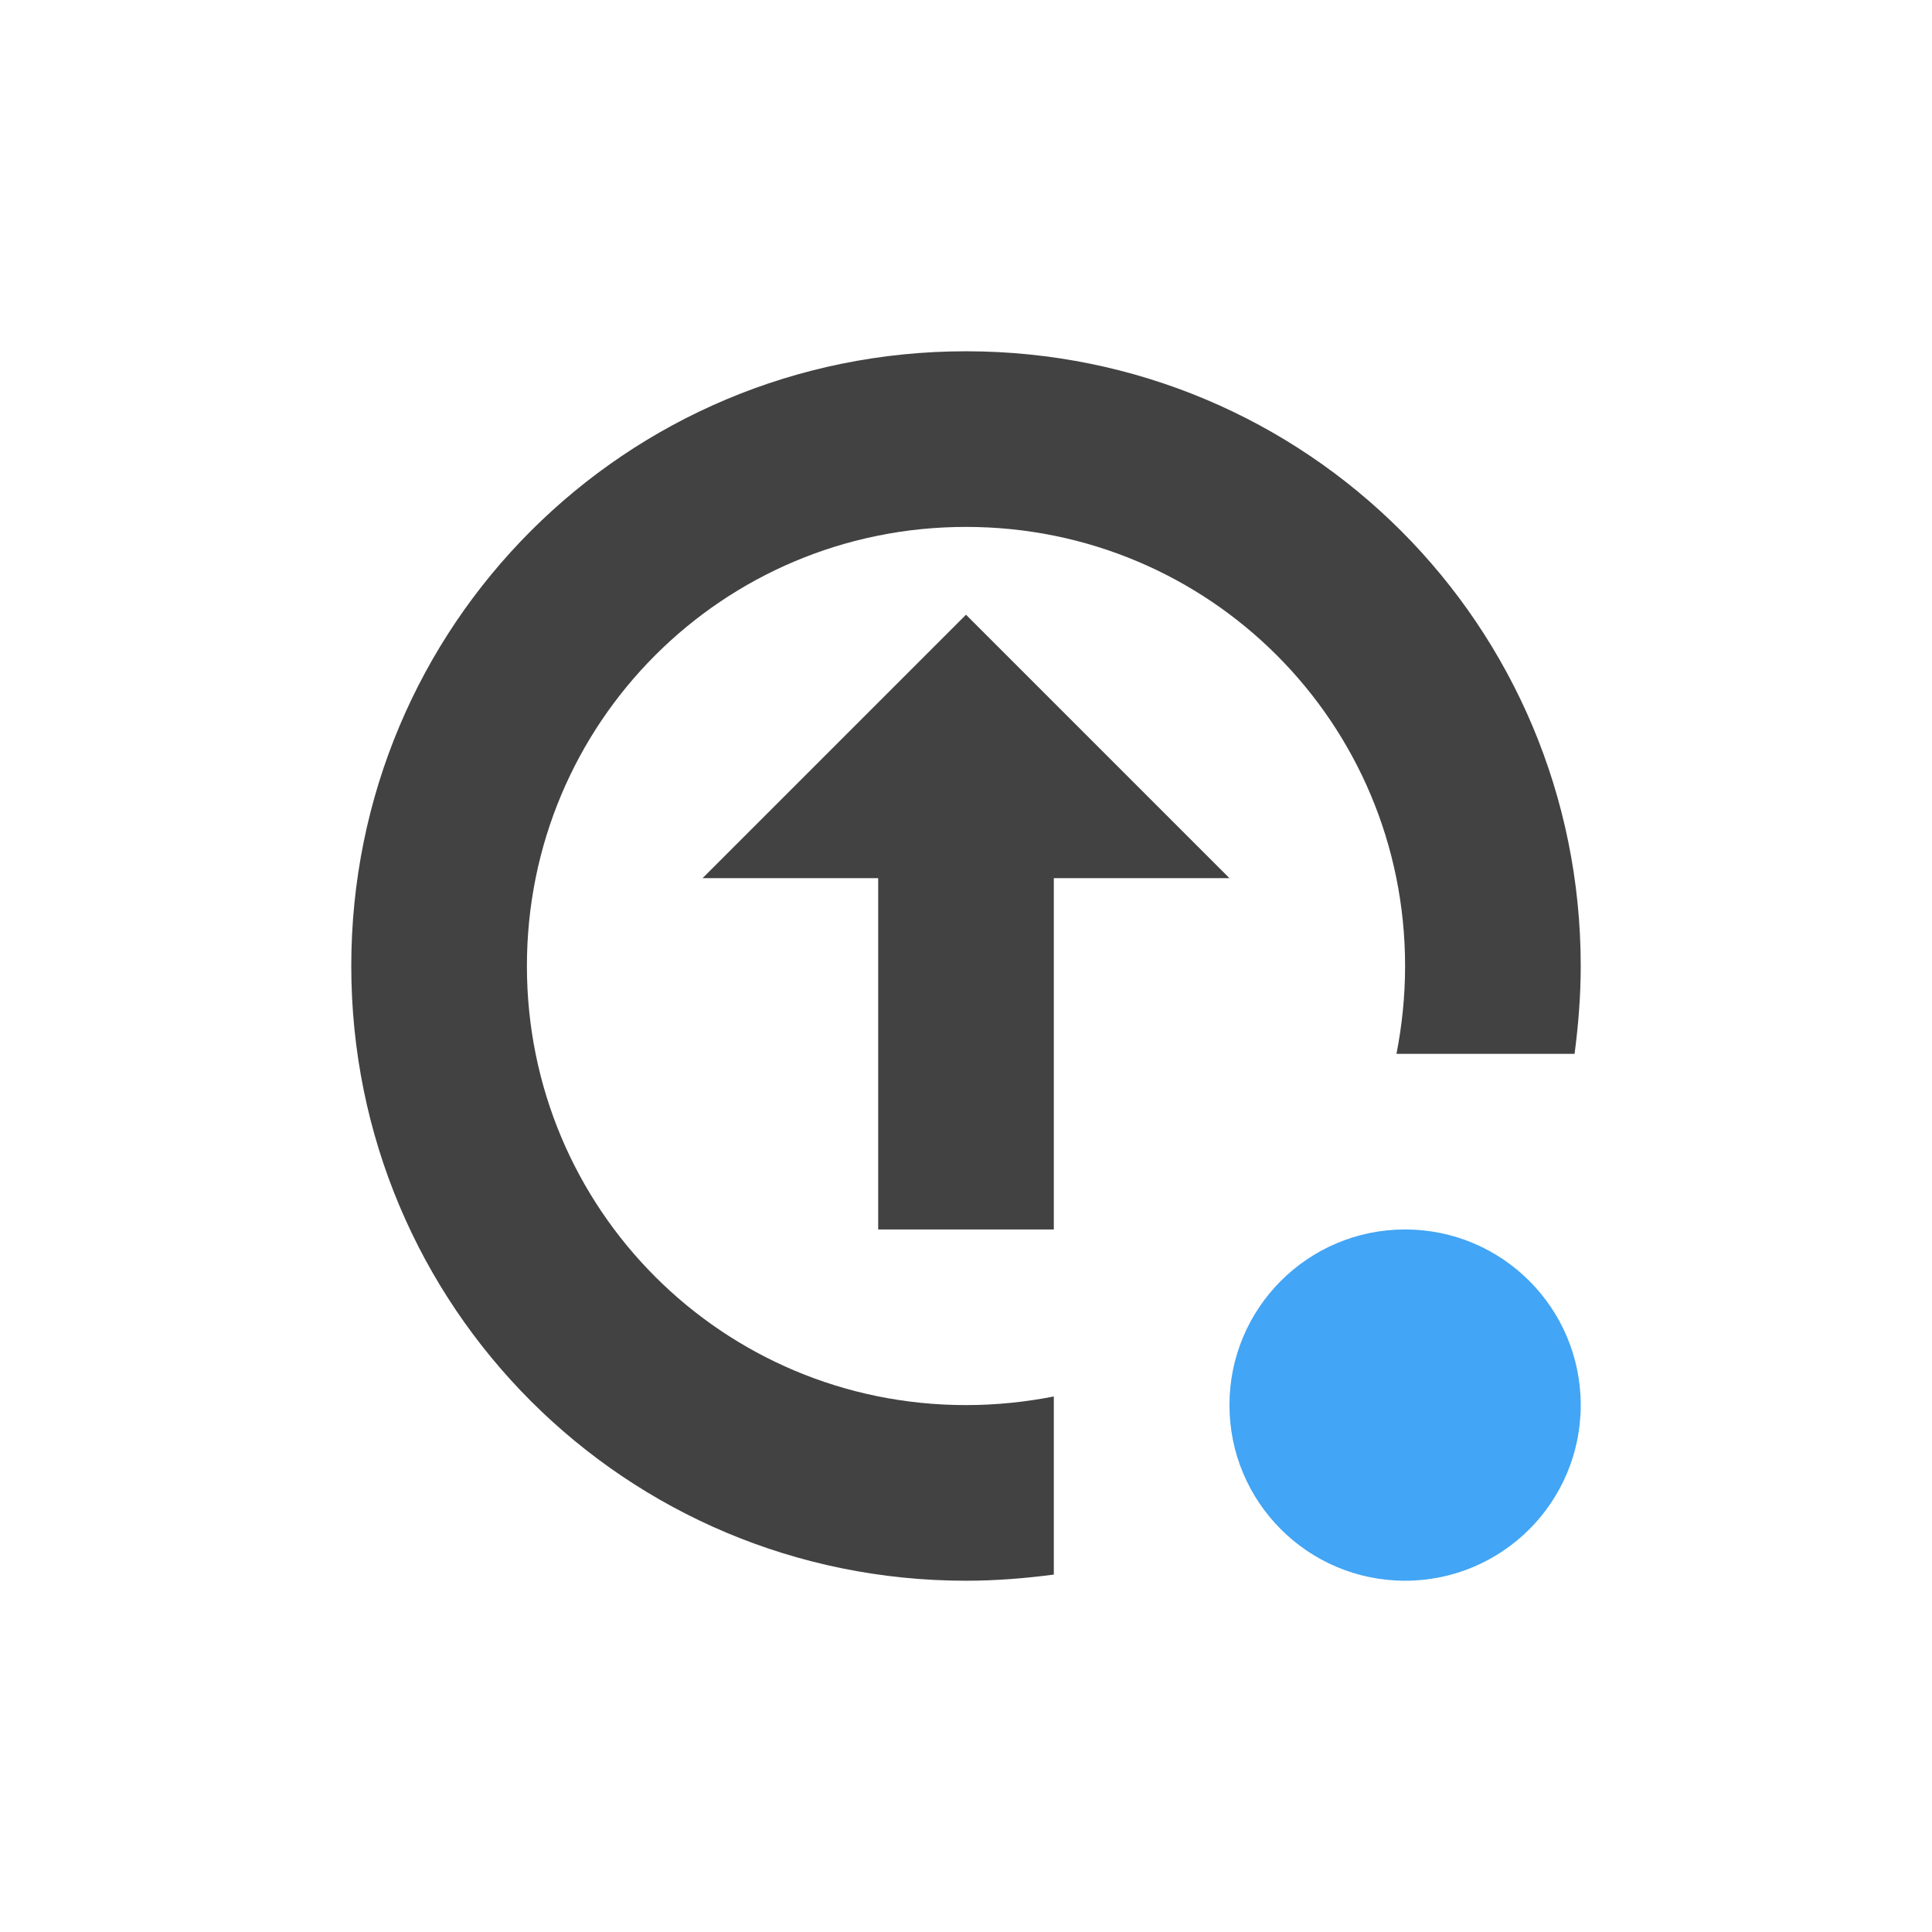 <?xml version="1.0" encoding="UTF-8"?>
<svg xmlns="http://www.w3.org/2000/svg" xmlns:xlink="http://www.w3.org/1999/xlink" width="22px" height="22px" viewBox="0 0 22 22" version="1.1">
<g id="surface1">
     <defs>
  <style id="current-color-scheme" type="text/css">
   .ColorScheme-Text { color:#424242; } .ColorScheme-Highlight { color:#eeeeee; }
  </style>
 </defs>
<path style="fill:currentColor" class="ColorScheme-Text" d="M 11 4 C 7.121 4 4 7.121 4 11 C 4 14.879 7.121 18 11 18 C 11.34 18 11.672 17.973 12 17.93 L 12 15.902 C 11.676 15.965 11.344 16 11 16 C 8.23 16 6 13.77 6 11 C 6 8.23 8.23 6 11 6 C 13.77 6 16 8.23 16 11 C 16 11.344 15.965 11.676 15.902 12 L 17.93 12 C 17.973 11.672 18 11.34 18 11 C 18 7.121 14.879 4 11 4 Z M 11 7 L 8 10 L 10 10 L 10 14 L 12 14 L 12 10 L 14 10 Z M 11 7 "/>
<path style=" stroke:none;fill-rule:nonzero;fill:rgb(25.882%,64.706%,96.078%);fill-opacity:1;" d="M 16 14 C 17.105 14 18 14.895 18 16 C 18 17.105 17.105 18 16 18 C 14.895 18 14 17.105 14 16 C 14 14.895 14.895 14 16 14 Z M 16 14 "/>
</g>
</svg>
